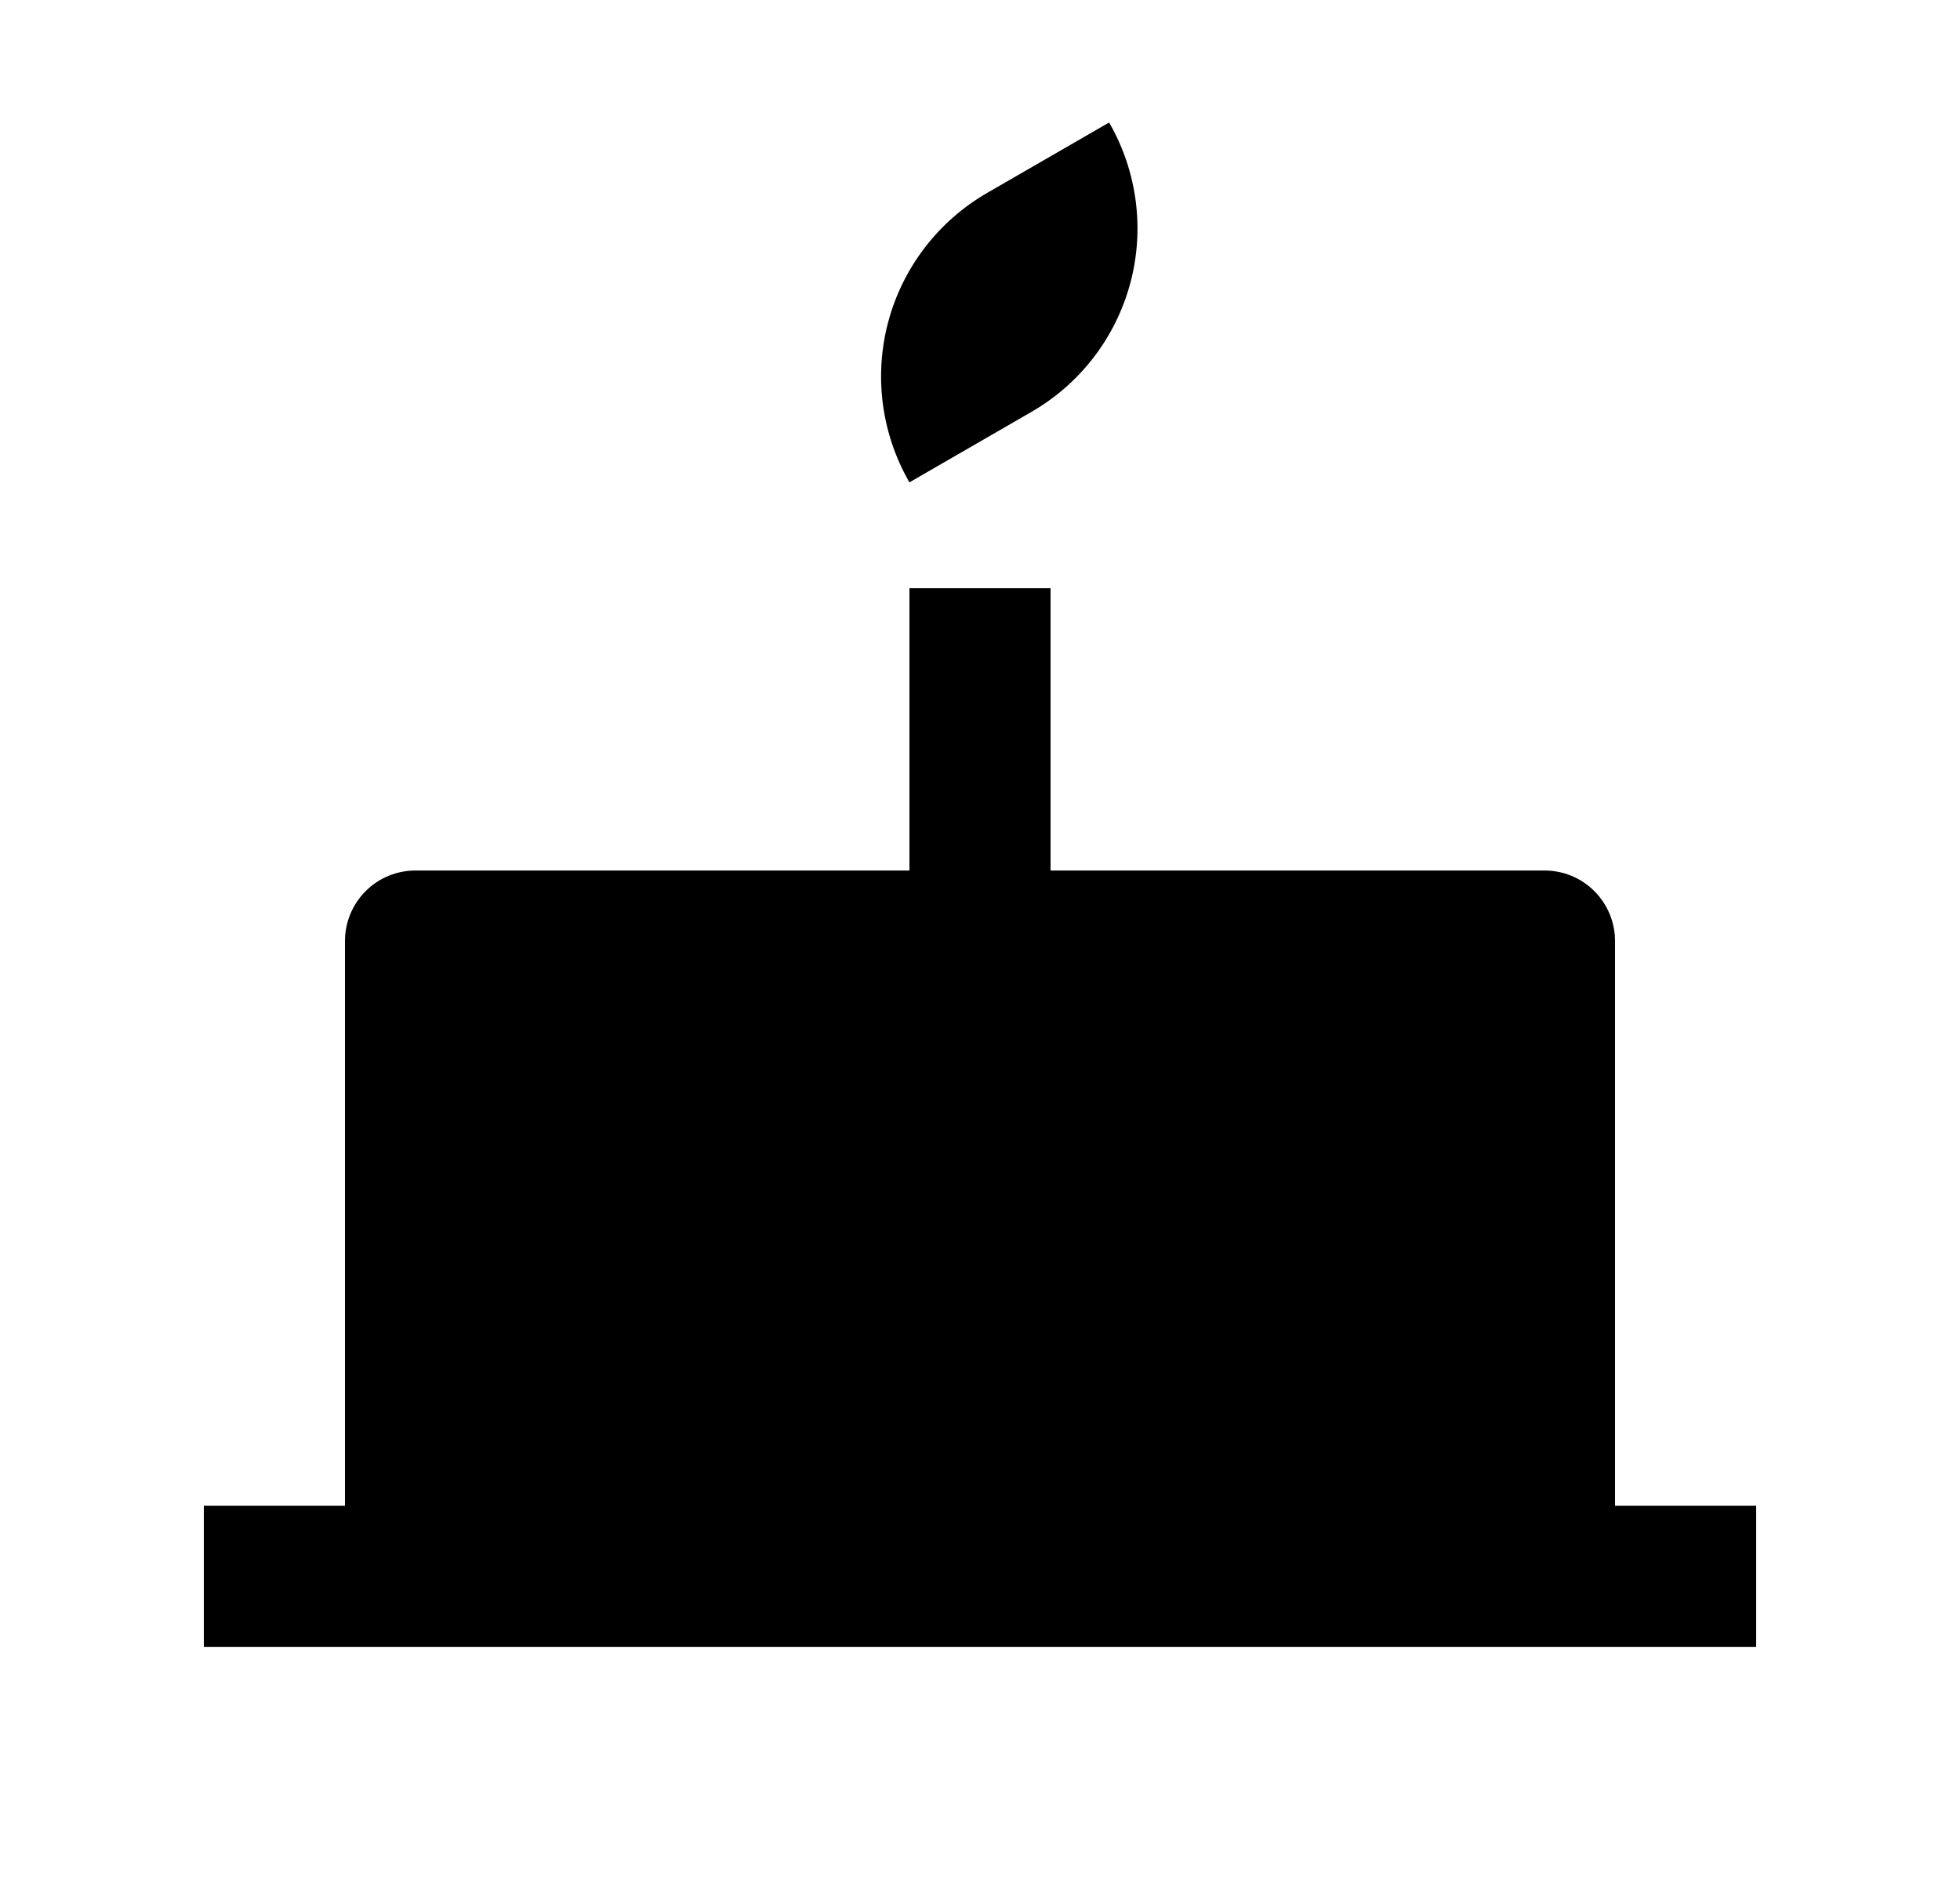 <svg width="25" height="24" viewBox="0 0 25 24" fill="none" xmlns="http://www.w3.org/2000/svg">
<path d="M13.4 7.501V11.101H19.7C19.939 11.101 20.168 11.195 20.336 11.364C20.505 11.533 20.6 11.762 20.6 12.001V19.201H22.4V21.001H2.6V19.201H4.4V12.001C4.4 11.762 4.495 11.533 4.664 11.364C4.832 11.195 5.061 11.101 5.3 11.101H11.6V7.501H13.4ZM14.147 1.562C14.505 2.183 14.602 2.92 14.417 3.611C14.231 4.303 13.779 4.893 13.159 5.251L11.6 6.151C11.242 5.531 11.145 4.794 11.33 4.102C11.516 3.41 11.968 2.821 12.588 2.462L14.147 1.562Z" fill="#0A0D14" style="fill:#0A0D14;fill:color(display-p3 0.039 0.051 0.078);fill-opacity:1;"/>
</svg>

